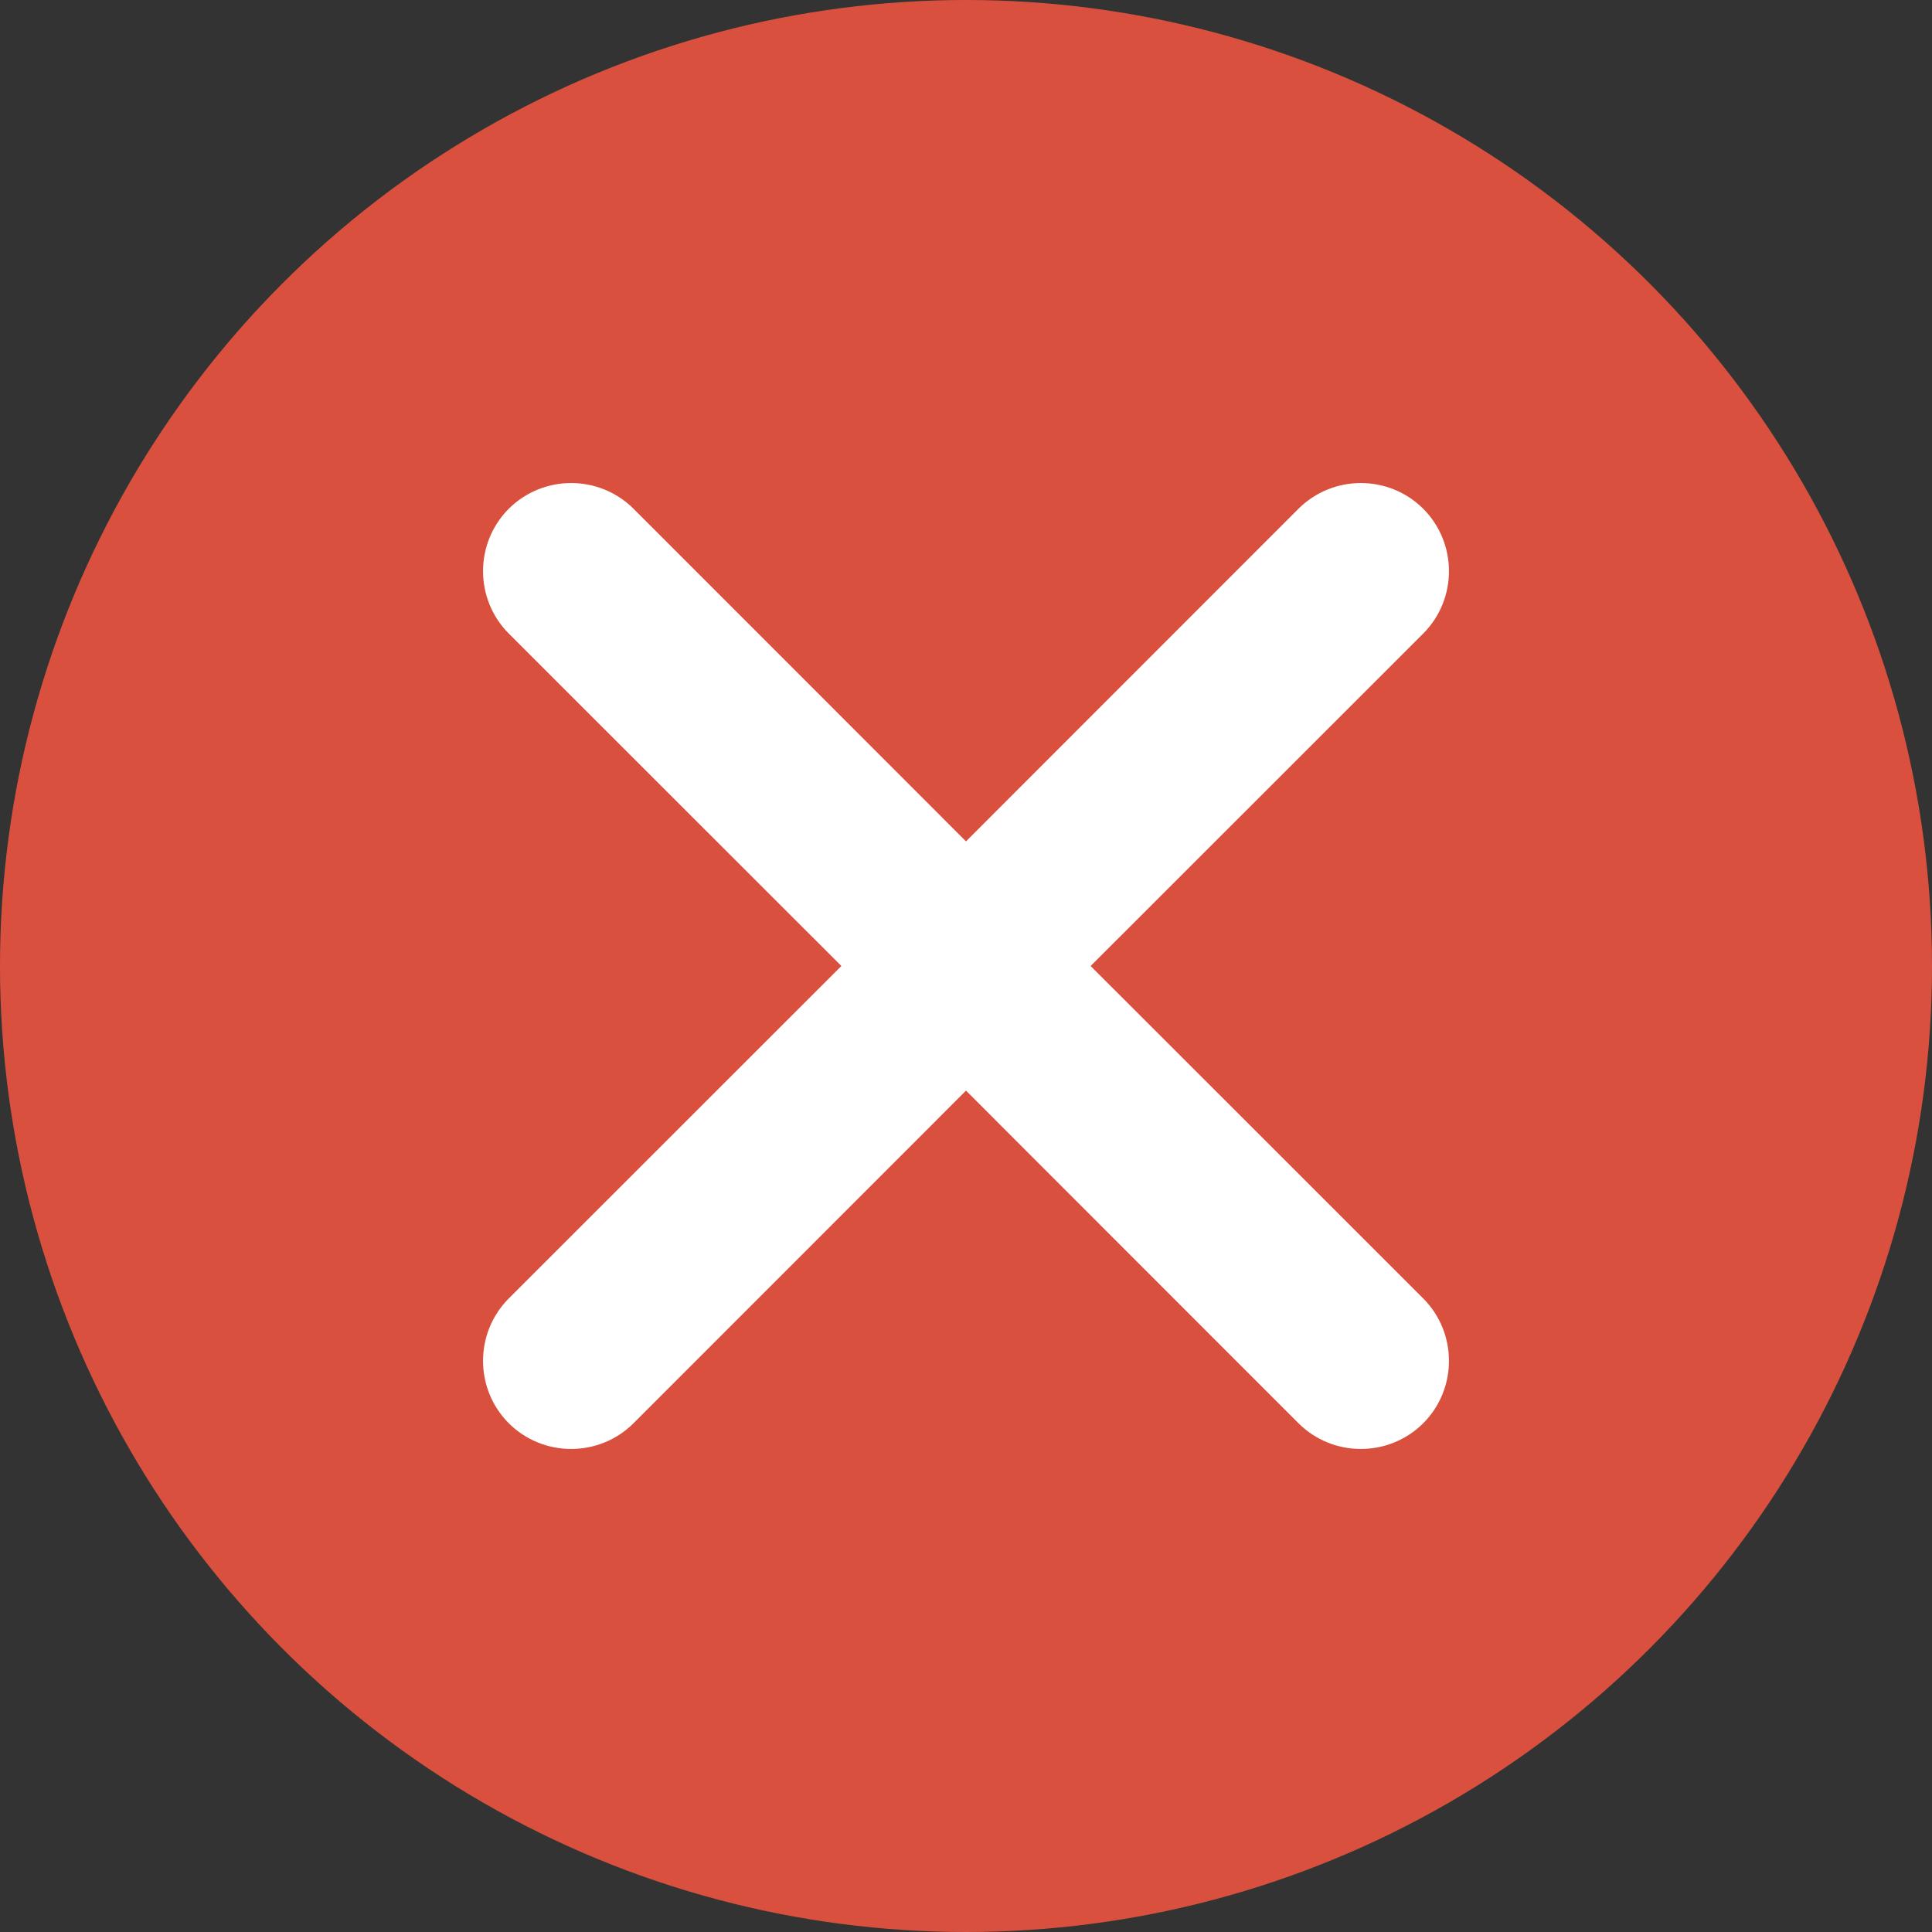 <svg width="12" height="12" viewBox="0 0 12 12" fill="none" xmlns="http://www.w3.org/2000/svg">
<rect x="0" y="0" width="12" height="12" fill="#333333" stroke="none"/>
<circle cx="6" cy="6" r="6" fill="#D9513E"/>
<path d="M3.16 3.16C2.947 3.374 2.947 3.721 3.16 3.935L5.226 6L3.16 8.065C2.947 8.279 2.947 8.626 3.16 8.84C3.374 9.053 3.721 9.053 3.935 8.84L6 6.774L8.065 8.84C8.279 9.053 8.626 9.053 8.84 8.84C9.053 8.626 9.053 8.279 8.84 8.065L6.774 6L8.84 3.935C9.053 3.721 9.053 3.374 8.84 3.16C8.626 2.947 8.279 2.947 8.065 3.16L6 5.226L3.935 3.16C3.721 2.947 3.374 2.947 3.16 3.16Z" fill="white"/>
</svg>
